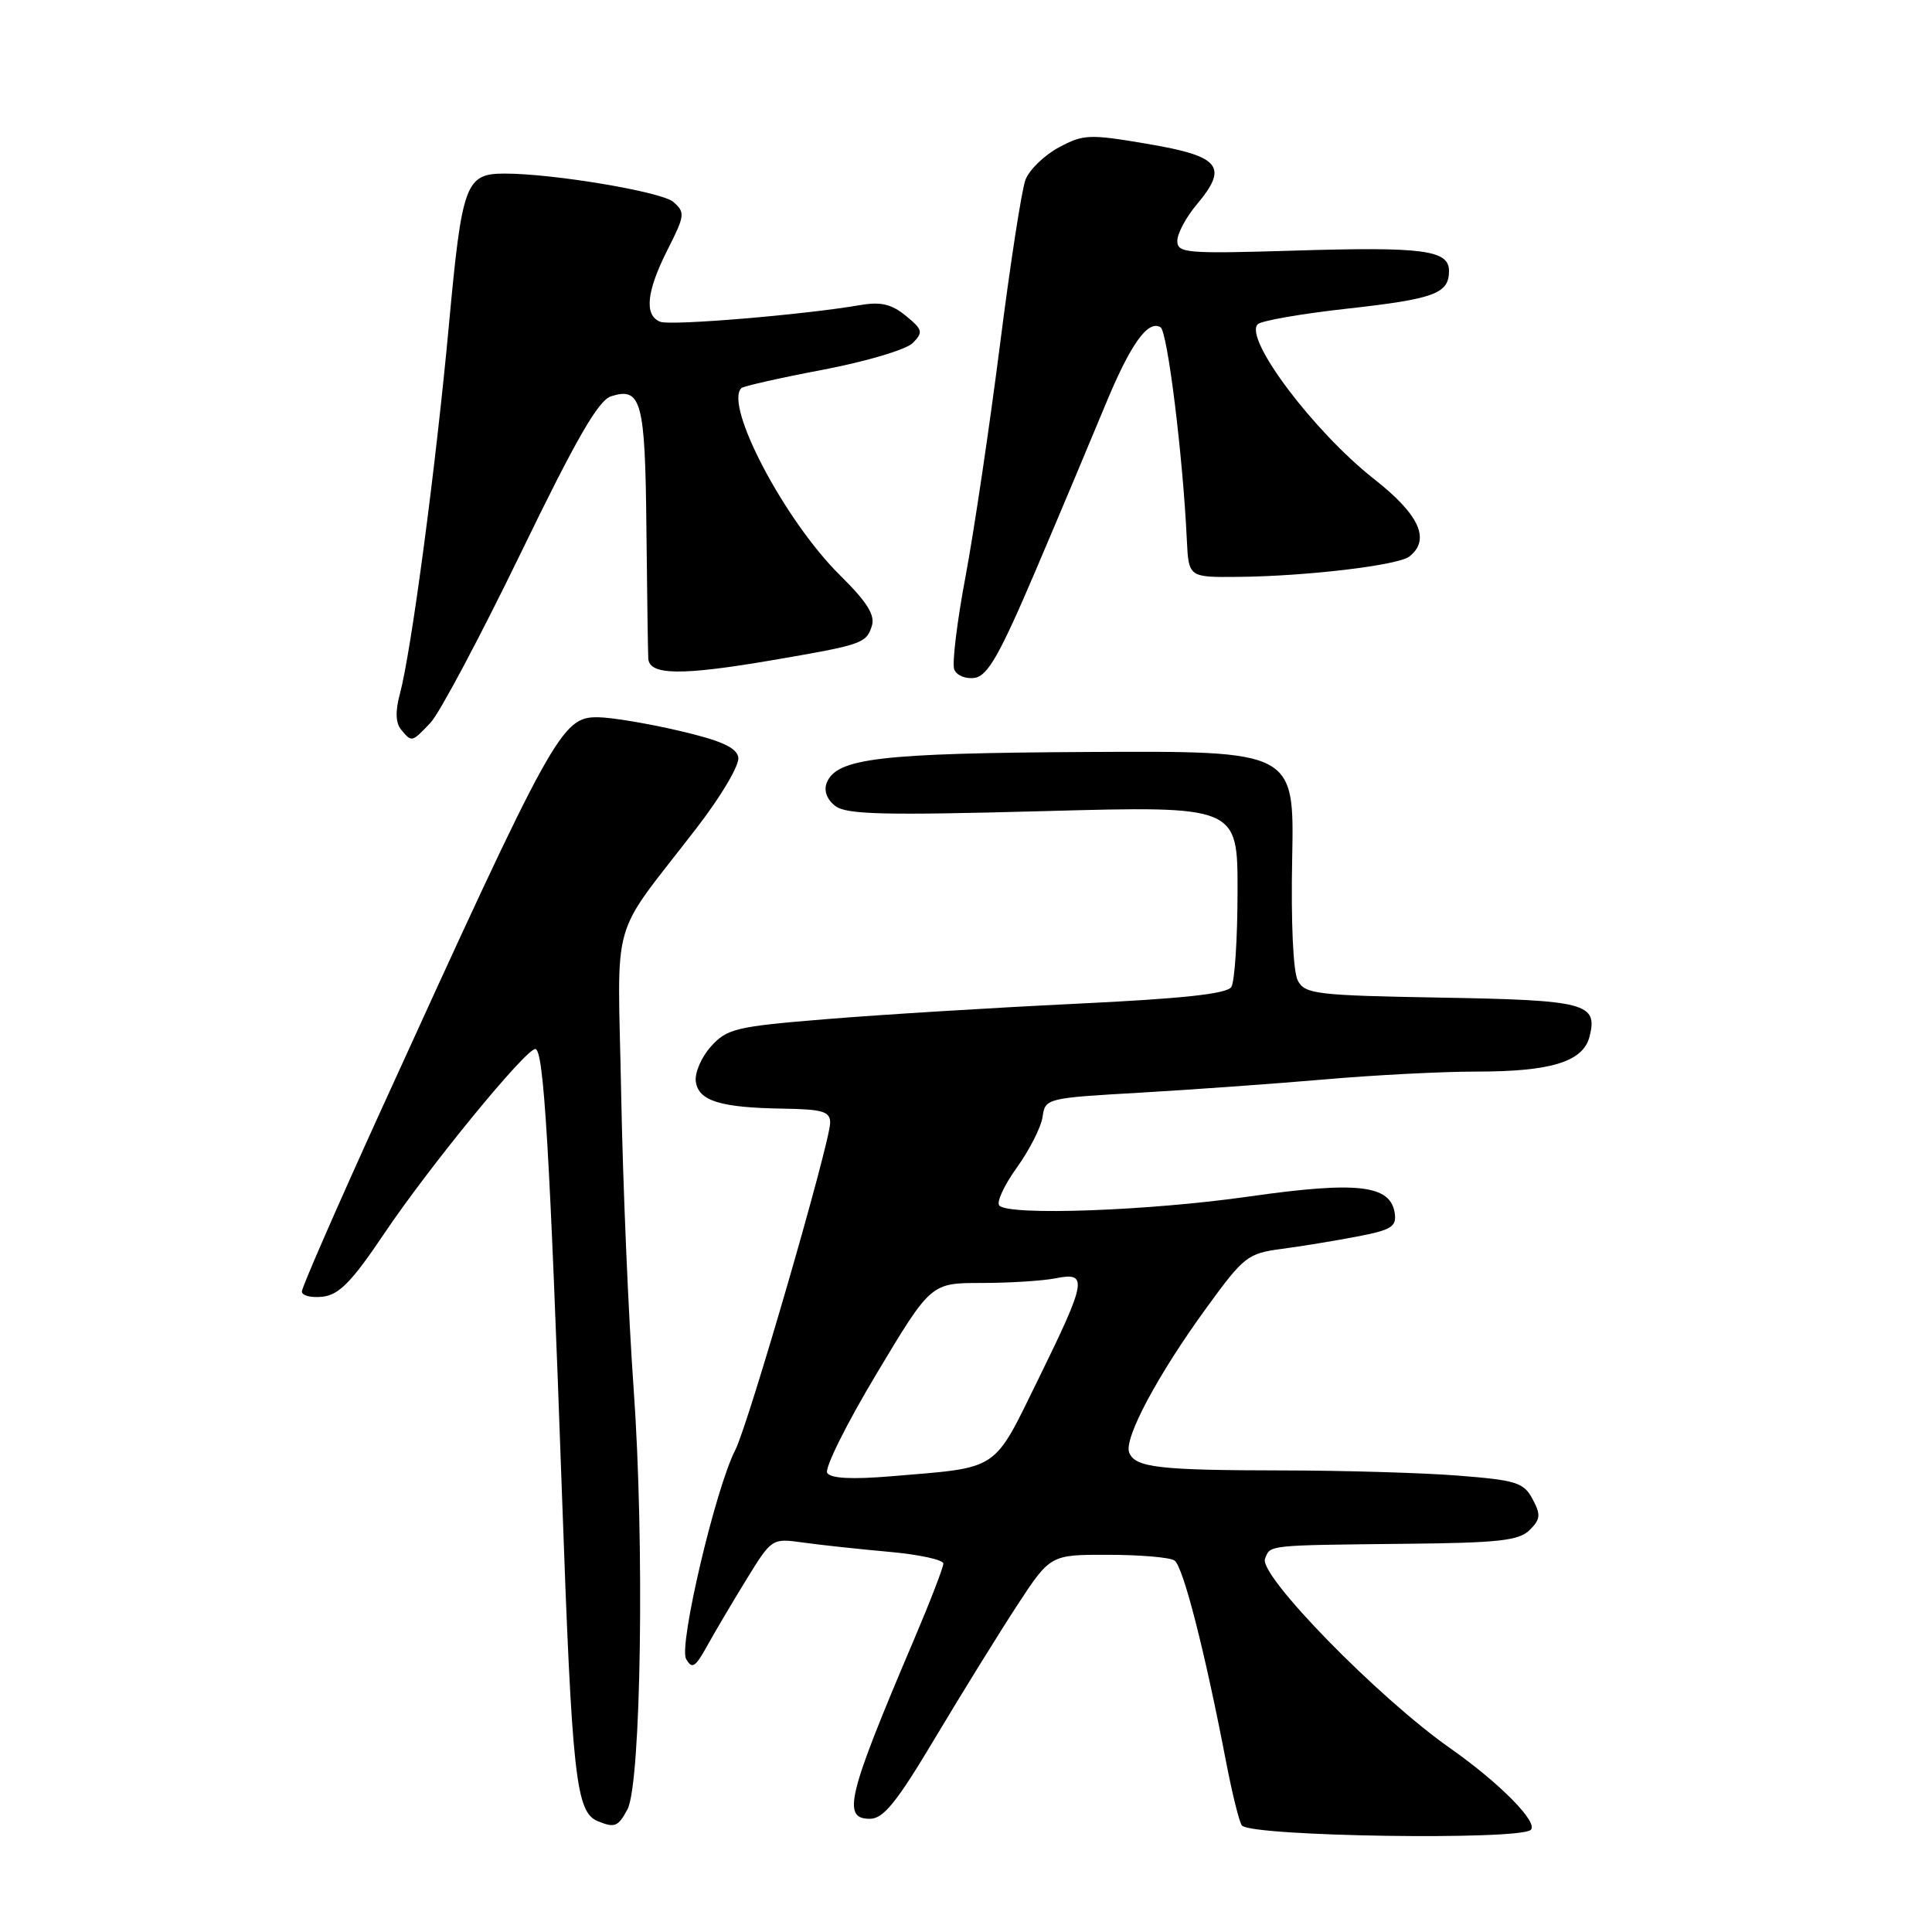 <?xml version="1.0" encoding="UTF-8" standalone="no"?>
<!DOCTYPE svg PUBLIC "-//W3C//DTD SVG 1.1//EN" "http://www.w3.org/Graphics/SVG/1.1/DTD/svg11.dtd" >
<svg xmlns="http://www.w3.org/2000/svg" xmlns:xlink="http://www.w3.org/1999/xlink" version="1.1" viewBox="0 0 256 256">
 <g >
 <path fill="currentColor"
d=" M 202.83 242.47 C 203.89 241.50 198.74 236.28 192.14 231.64 C 182.60 224.94 166.78 208.74 167.62 206.55 C 168.33 204.70 167.76 204.76 186.26 204.56 C 198.60 204.44 201.29 204.14 202.69 202.73 C 204.13 201.30 204.18 200.71 203.07 198.63 C 201.89 196.43 200.91 196.13 193.13 195.52 C 188.38 195.15 177.97 194.85 170.00 194.84 C 153.52 194.82 150.39 194.46 149.62 192.46 C 148.91 190.59 153.42 182.14 159.88 173.27 C 164.80 166.50 165.33 166.08 169.79 165.49 C 172.38 165.15 176.89 164.41 179.81 163.85 C 184.37 162.98 185.07 162.54 184.81 160.75 C 184.25 157.00 179.87 156.50 165.53 158.54 C 152.26 160.44 133.78 161.11 132.42 159.75 C 132.00 159.33 133.04 157.07 134.73 154.72 C 136.42 152.37 137.96 149.34 138.15 147.97 C 138.49 145.54 138.69 145.49 151.00 144.79 C 157.88 144.39 168.90 143.60 175.50 143.03 C 182.10 142.45 191.15 141.99 195.60 141.99 C 205.54 142.00 209.79 140.68 210.63 137.33 C 211.73 132.94 210.12 132.52 190.95 132.19 C 174.40 131.90 172.92 131.72 171.97 129.94 C 171.35 128.78 171.05 122.25 171.22 113.75 C 171.50 99.50 171.50 99.50 144.33 99.64 C 116.47 99.79 110.80 100.46 109.53 103.77 C 109.14 104.80 109.59 105.97 110.70 106.81 C 112.17 107.93 117.21 108.05 138.25 107.48 C 164.00 106.78 164.00 106.78 163.98 118.14 C 163.98 124.39 163.60 130.08 163.16 130.78 C 162.57 131.70 156.66 132.33 142.42 133.01 C 131.46 133.54 116.65 134.45 109.50 135.04 C 97.48 136.02 96.33 136.30 94.20 138.67 C 92.93 140.08 92.03 142.18 92.20 143.33 C 92.57 145.88 95.43 146.77 103.75 146.90 C 109.03 146.98 110.00 147.28 110.00 148.77 C 110.00 151.36 99.14 188.83 97.43 192.13 C 94.82 197.19 89.91 218.02 90.91 219.81 C 91.69 221.20 92.11 220.95 93.67 218.15 C 94.67 216.33 97.02 212.36 98.88 209.33 C 102.26 203.83 102.28 203.82 106.38 204.39 C 108.65 204.71 113.76 205.26 117.75 205.62 C 121.74 205.97 125.00 206.68 125.00 207.18 C 125.00 207.69 123.24 212.24 121.09 217.30 C 112.28 238.01 111.55 241.00 115.26 241.00 C 117.06 241.00 118.80 238.85 123.93 230.25 C 127.46 224.34 132.34 216.46 134.76 212.75 C 139.18 206.00 139.18 206.00 146.84 206.02 C 151.05 206.02 155.01 206.36 155.62 206.77 C 156.76 207.51 159.65 218.79 162.45 233.40 C 163.29 237.75 164.24 241.57 164.57 241.90 C 166.00 243.35 201.29 243.87 202.83 242.47 Z  M 83.14 239.75 C 84.95 236.38 85.42 204.41 83.96 184.00 C 83.27 174.38 82.53 156.82 82.31 145.00 C 81.85 120.56 80.61 124.91 92.33 109.68 C 95.63 105.40 98.02 101.33 97.83 100.34 C 97.58 99.04 95.50 98.11 89.99 96.83 C 85.87 95.87 81.04 95.06 79.26 95.04 C 74.41 94.98 73.43 96.76 50.39 147.32 C 44.68 159.87 40.00 170.58 40.00 171.13 C 40.00 171.68 41.24 171.99 42.75 171.82 C 44.93 171.57 46.61 169.85 50.88 163.50 C 56.84 154.63 69.64 139.00 70.93 139.00 C 72.05 139.00 72.84 152.24 74.47 198.17 C 75.80 235.61 76.30 240.15 79.24 241.33 C 81.46 242.23 81.91 242.05 83.14 239.75 Z  M 57.06 95.75 C 58.23 94.51 63.59 84.44 68.97 73.36 C 76.36 58.12 79.29 53.04 80.97 52.51 C 84.97 51.24 85.49 53.15 85.65 69.80 C 85.74 78.44 85.85 86.29 85.90 87.25 C 86.03 89.49 90.28 89.55 102.50 87.45 C 114.23 85.44 114.79 85.25 115.52 82.95 C 115.98 81.50 114.90 79.78 111.32 76.24 C 104.01 69.03 95.94 53.72 98.23 51.43 C 98.49 51.17 103.36 50.07 109.06 48.99 C 114.81 47.89 120.10 46.32 120.96 45.44 C 122.35 44.02 122.26 43.67 120.02 41.84 C 118.14 40.30 116.71 39.96 114.02 40.42 C 106.56 41.71 88.92 43.18 87.50 42.64 C 85.33 41.81 85.65 38.62 88.46 33.08 C 90.76 28.54 90.81 28.14 89.21 26.75 C 87.67 25.41 73.31 23.00 66.87 23.00 C 61.69 23.00 61.22 24.28 59.49 43.00 C 57.76 61.78 54.50 86.34 52.99 91.93 C 52.36 94.25 52.42 95.80 53.15 96.68 C 54.57 98.39 54.55 98.39 57.06 95.75 Z  M 137.27 75.50 C 140.55 67.80 144.67 57.99 146.44 53.71 C 149.77 45.63 152.11 42.33 153.78 43.37 C 154.70 43.93 156.74 60.42 157.26 71.50 C 157.50 76.50 157.50 76.50 164.00 76.44 C 173.11 76.36 185.26 74.91 186.75 73.74 C 189.59 71.50 188.08 68.19 182.08 63.48 C 174.06 57.18 164.77 44.82 166.66 42.96 C 167.12 42.50 172.45 41.57 178.50 40.90 C 190.10 39.61 192.00 38.90 192.00 35.90 C 192.00 33.13 188.60 32.68 171.41 33.21 C 157.19 33.64 156.00 33.54 156.00 31.91 C 156.00 30.95 157.16 28.78 158.58 27.09 C 162.80 22.07 161.70 20.71 152.14 19.08 C 144.32 17.75 143.57 17.78 140.29 19.54 C 138.36 20.58 136.38 22.51 135.88 23.82 C 135.38 25.13 133.85 35.05 132.48 45.85 C 131.10 56.66 129.06 70.40 127.94 76.38 C 126.81 82.37 126.14 87.91 126.44 88.70 C 126.75 89.50 127.95 90.00 129.15 89.82 C 130.88 89.56 132.47 86.76 137.27 75.50 Z  M 109.61 195.17 C 109.23 194.57 112.17 188.66 116.14 182.04 C 123.35 170.00 123.35 170.00 130.05 170.00 C 133.74 170.00 138.16 169.72 139.88 169.38 C 144.20 168.51 144.00 169.66 137.60 182.71 C 131.51 195.11 132.57 194.40 118.13 195.61 C 112.86 196.05 110.06 195.90 109.61 195.17 Z "/>
</g>
</svg>